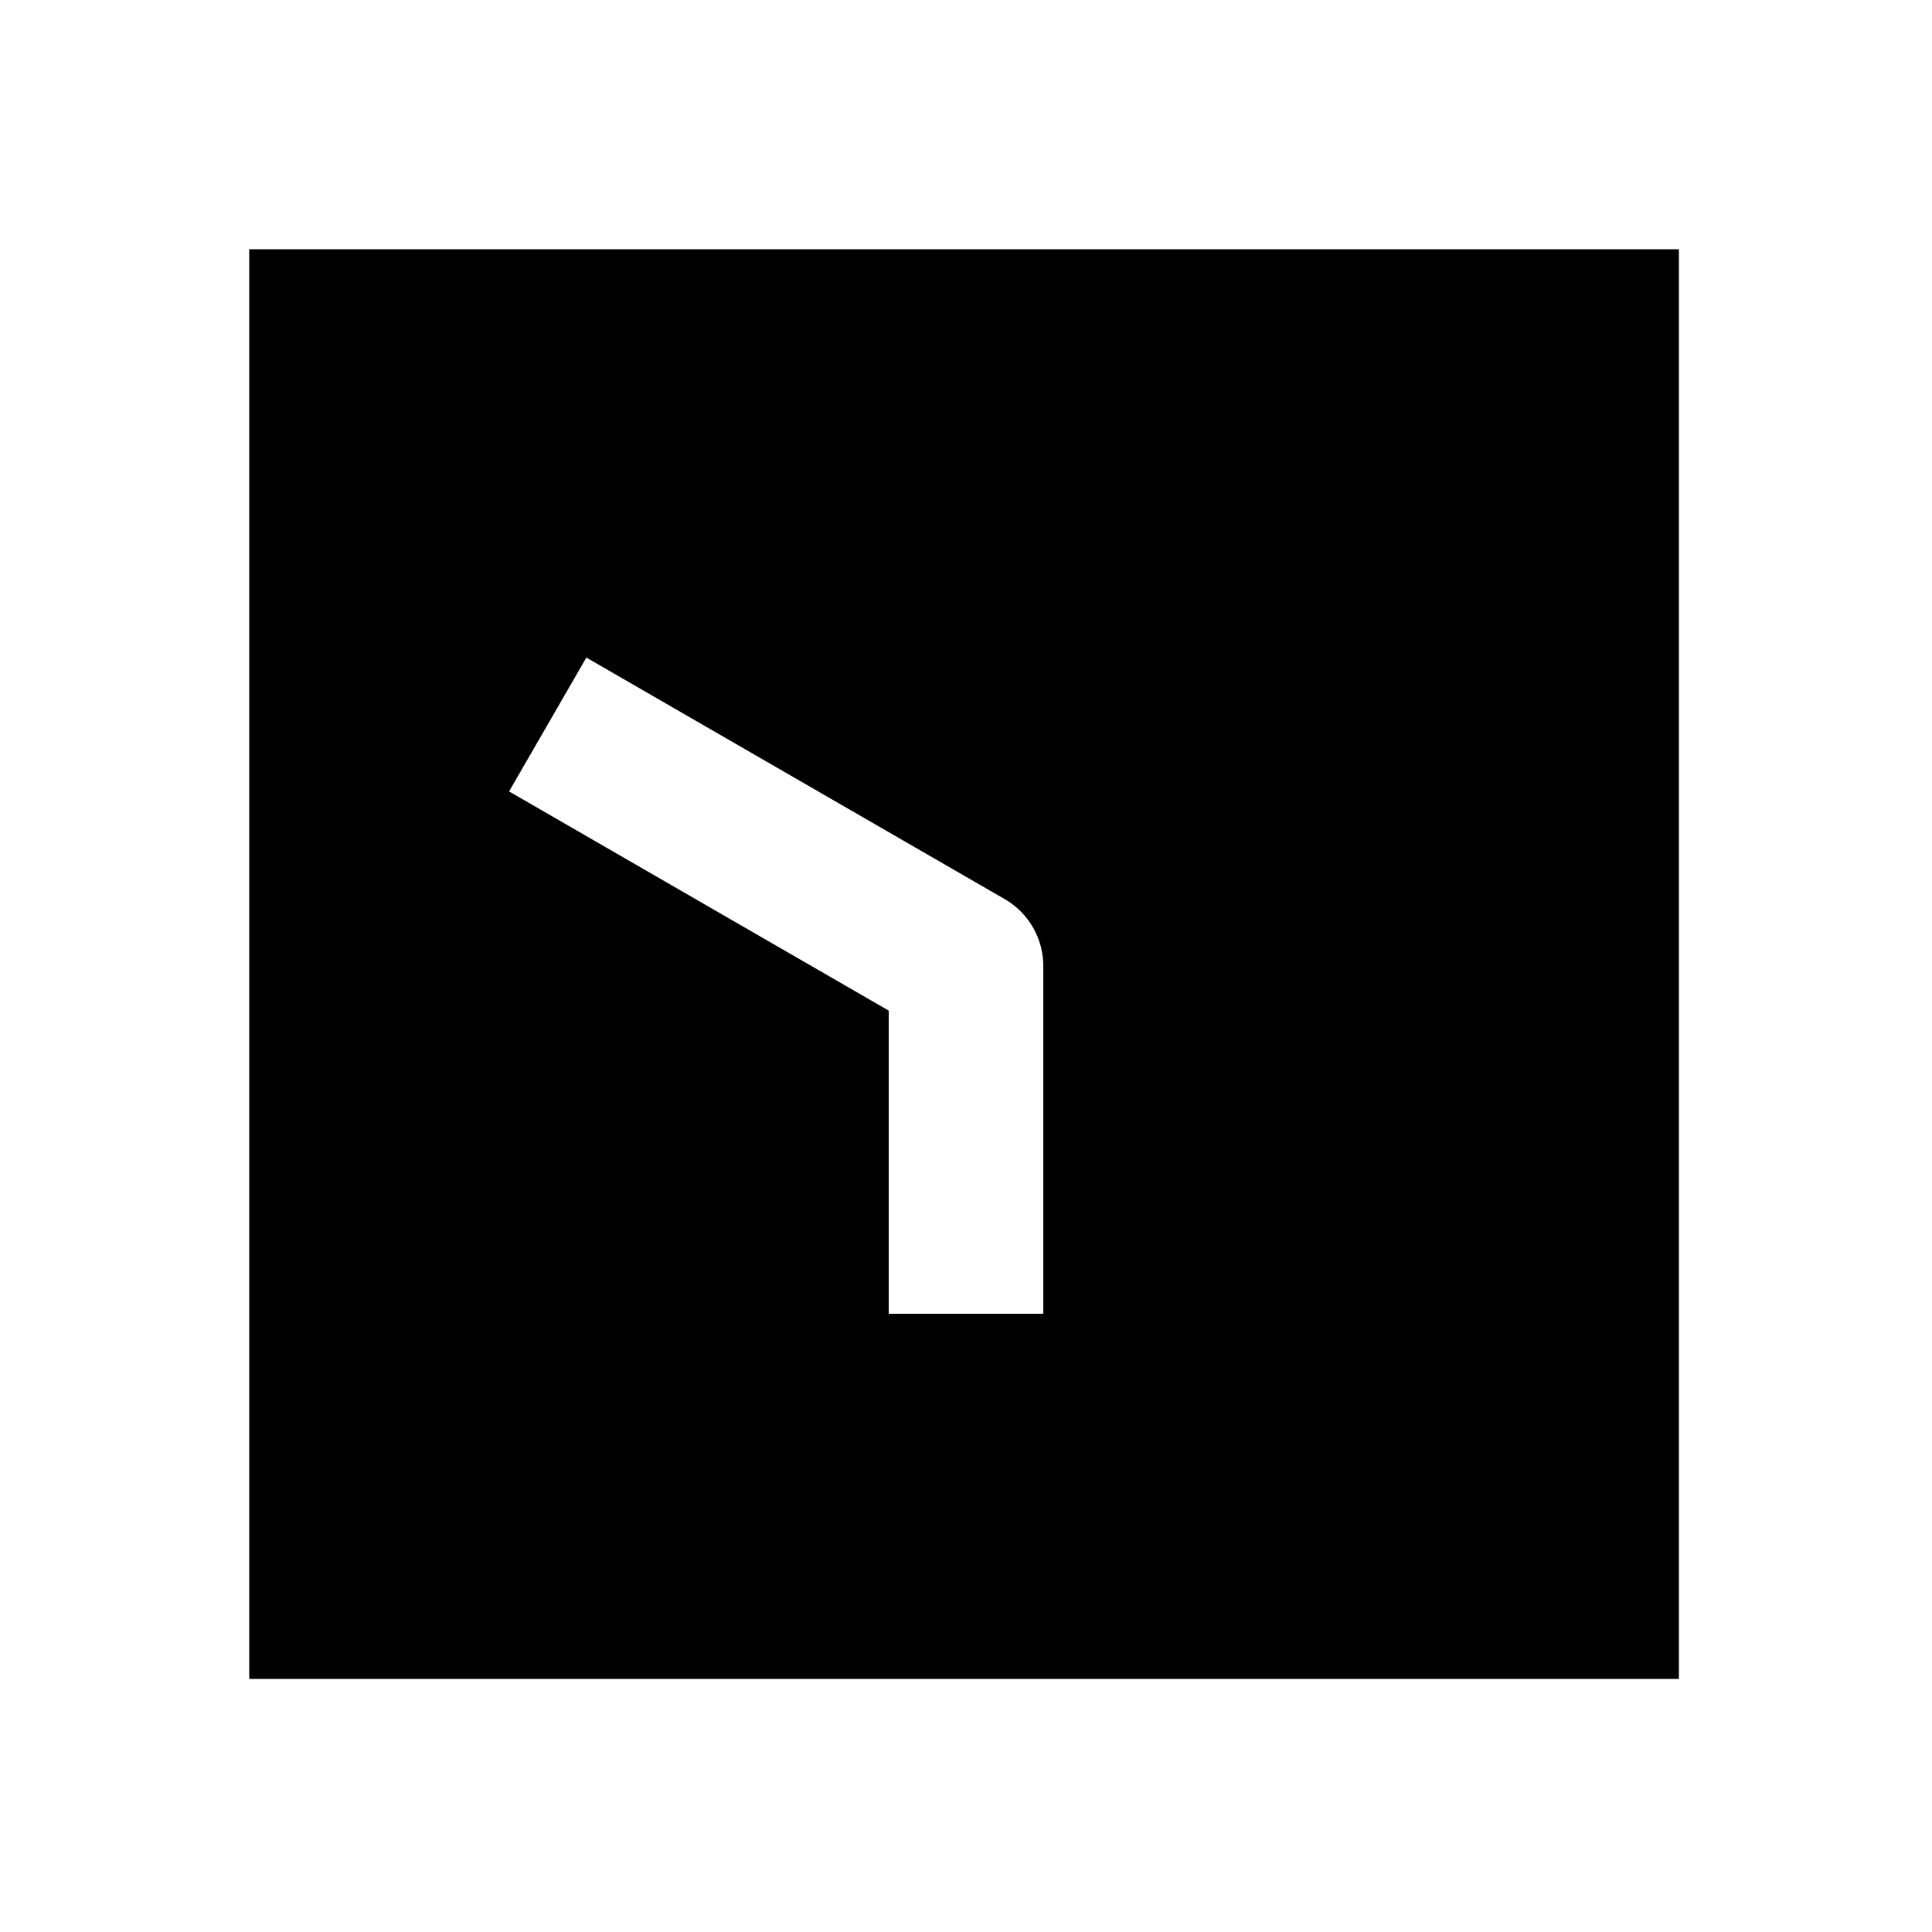 <svg xmlns="http://www.w3.org/2000/svg" width="1000" height="1000"><path d="M129 129v740h740V129H129zm174.494 211.36 34.64 20L520 465.36A40.004 40.004 0 0 1 540 500v180h-80V523.094L298.135 429.64l-34.64-20 40-69.282z" style="-inkscape-stroke:none" stroke-width="60"/></svg>